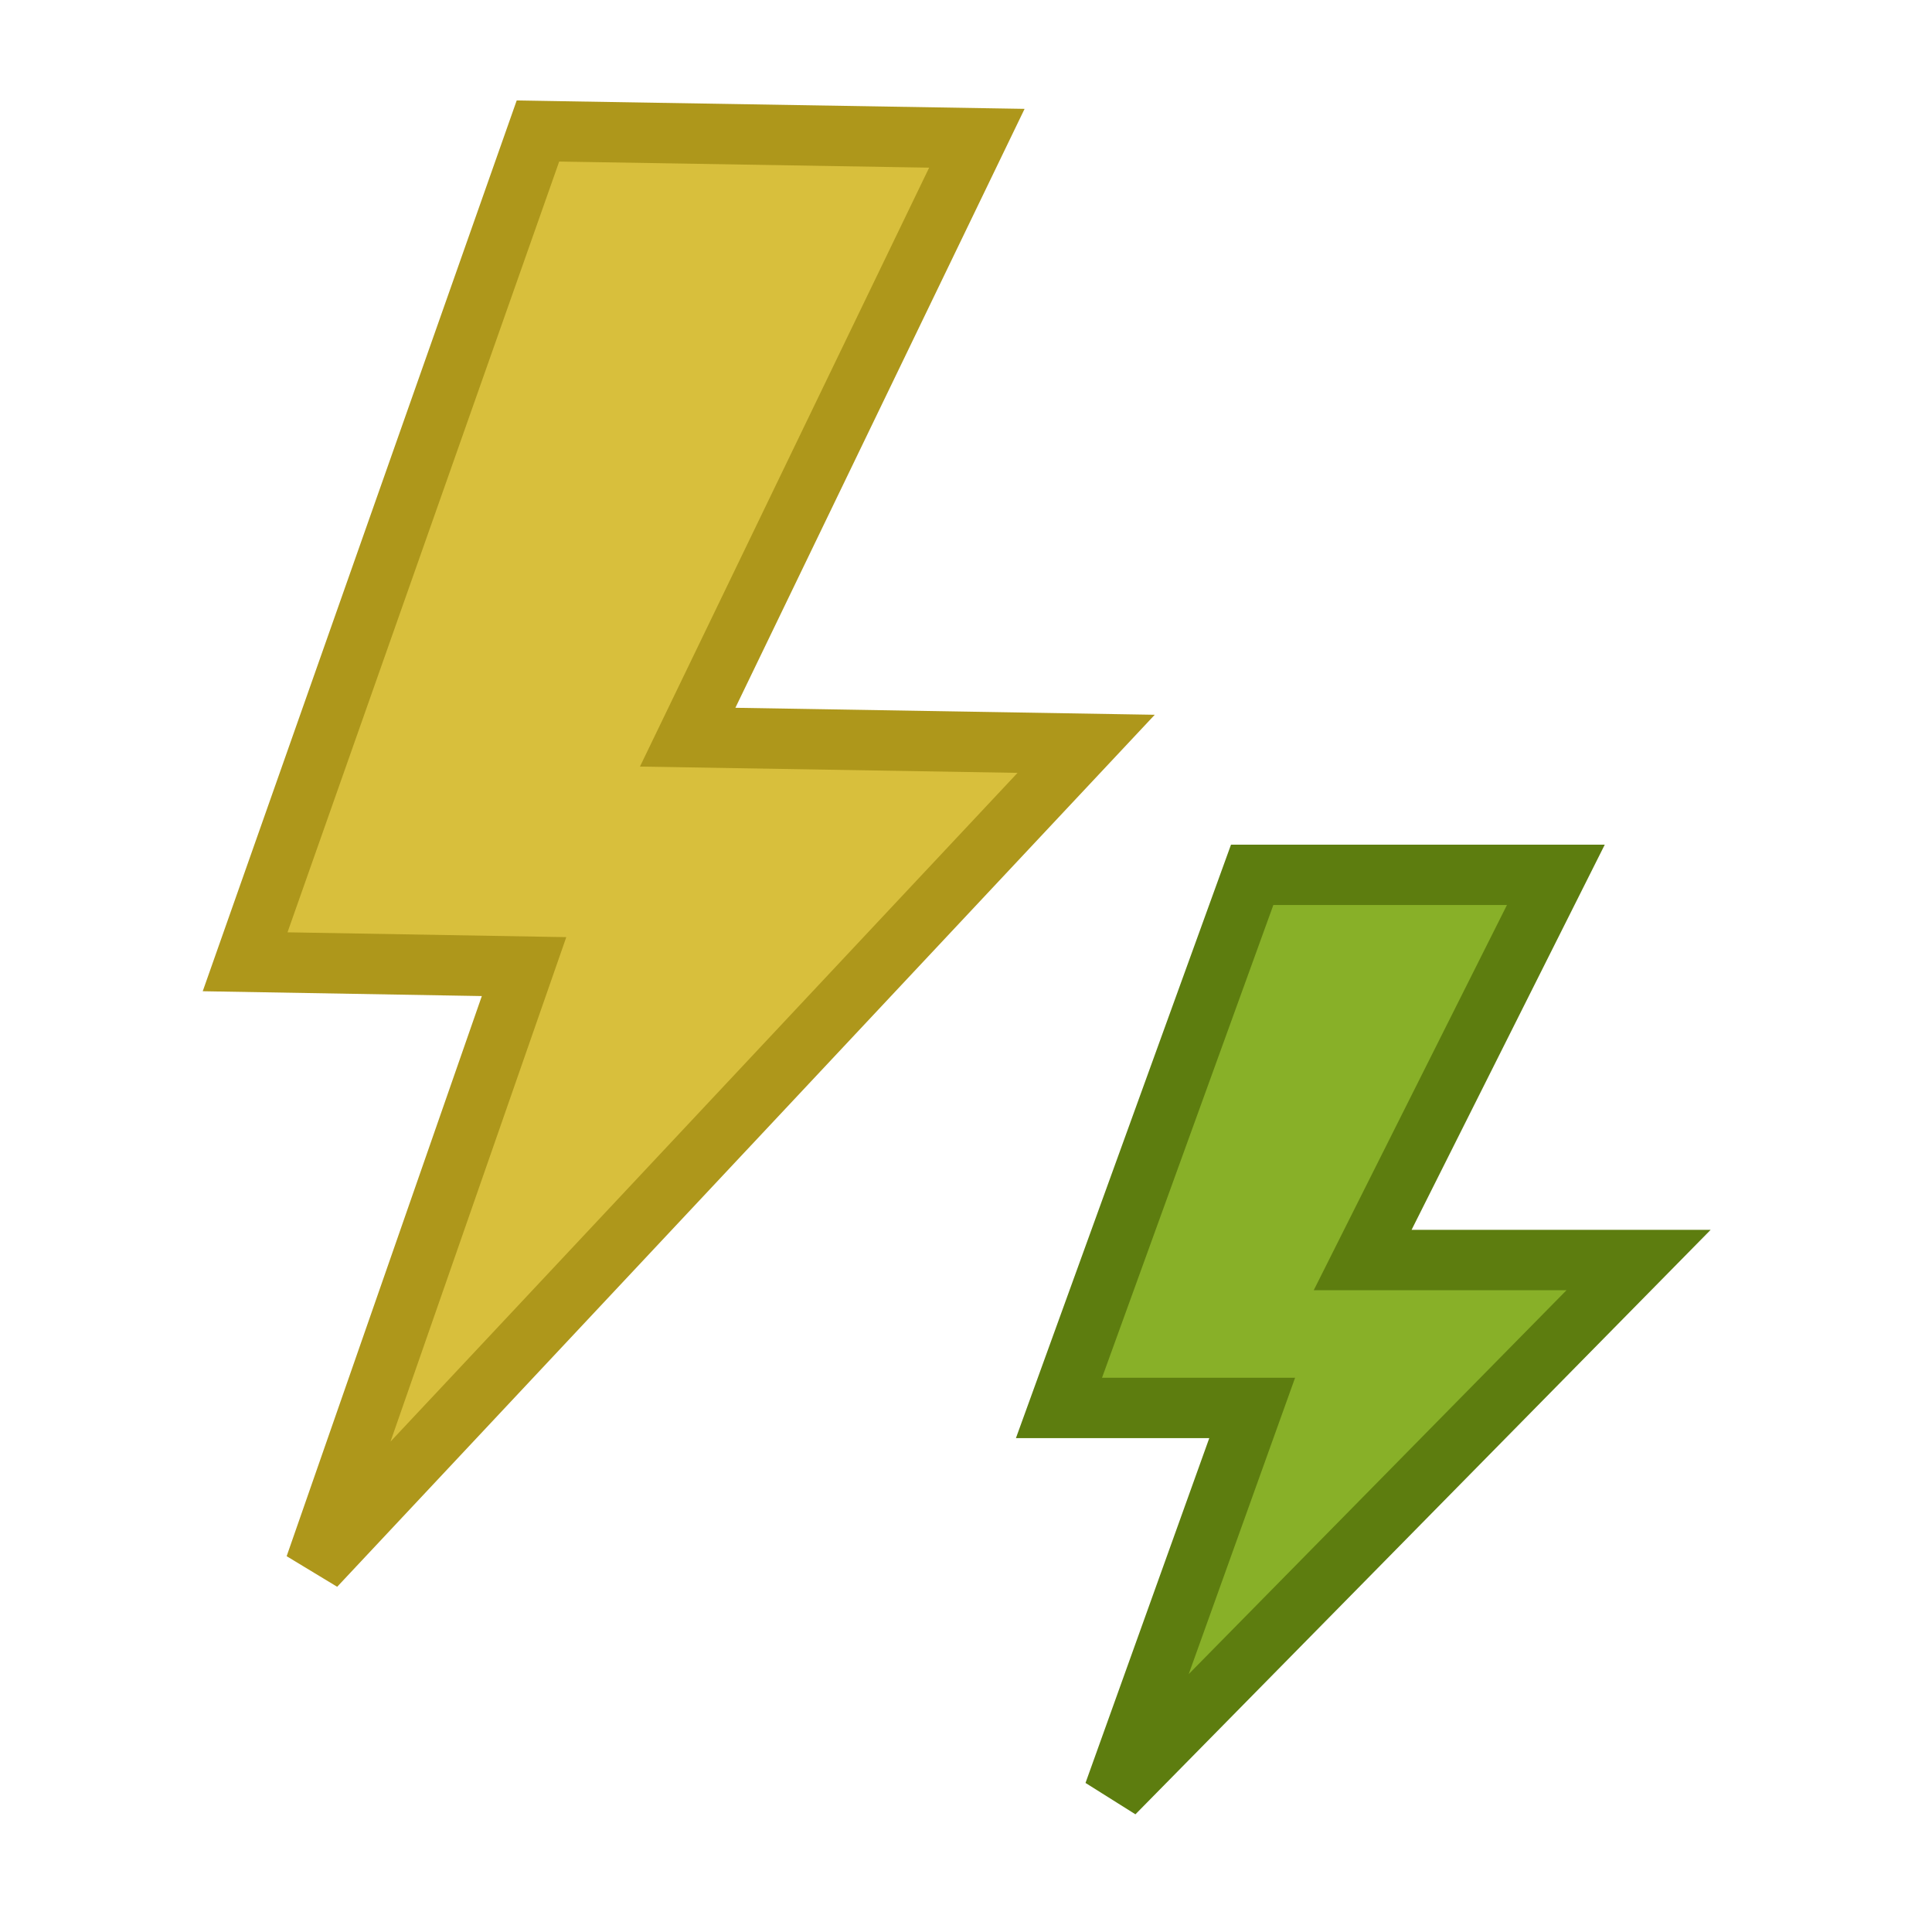 <?xml version="1.0" encoding="UTF-8" standalone="no"?>
<!DOCTYPE svg PUBLIC "-//W3C//DTD SVG 1.1//EN" "http://www.w3.org/Graphics/SVG/1.1/DTD/svg11.dtd">
<svg version="1.1" xmlns="http://www.w3.org/2000/svg" xmlns:xlink="http://www.w3.org/1999/xlink" preserveAspectRatio="xMidYMid meet" viewBox="0 0 32 32" width="32" height="32"><defs><path d="M8.91 2.17L4.06 15.93L8.68 16.01L5.22 25.94L17.99 12.32L11.39 12.21L16.18 2.29L8.91 2.17Z" id="e3t03g2QUP"></path><path d="M20.74 14.49L17.54 23.32L20.74 23.32L18.45 29.7L27.14 20.87L22.57 20.87L25.77 14.49L20.74 14.49Z" id="dV2u5jgyS"></path></defs><g><g><g><use xlink:href="#e3t03g2QUP" opacity="1" fill="#d8bf3c" fill-opacity="1"></use><g><use xlink:href="#e3t03g2QUP" opacity="1" fill-opacity="0" stroke="#ae971b" stroke-width="1" stroke-opacity="1"></use></g></g><g><use xlink:href="#dV2u5jgyS" opacity="1" fill="#88b028" fill-opacity="1"></use><g><use xlink:href="#dV2u5jgyS" opacity="1" fill-opacity="0" stroke="#5d7d0f" stroke-width="1" stroke-opacity="1"></use></g></g></g></g></svg>